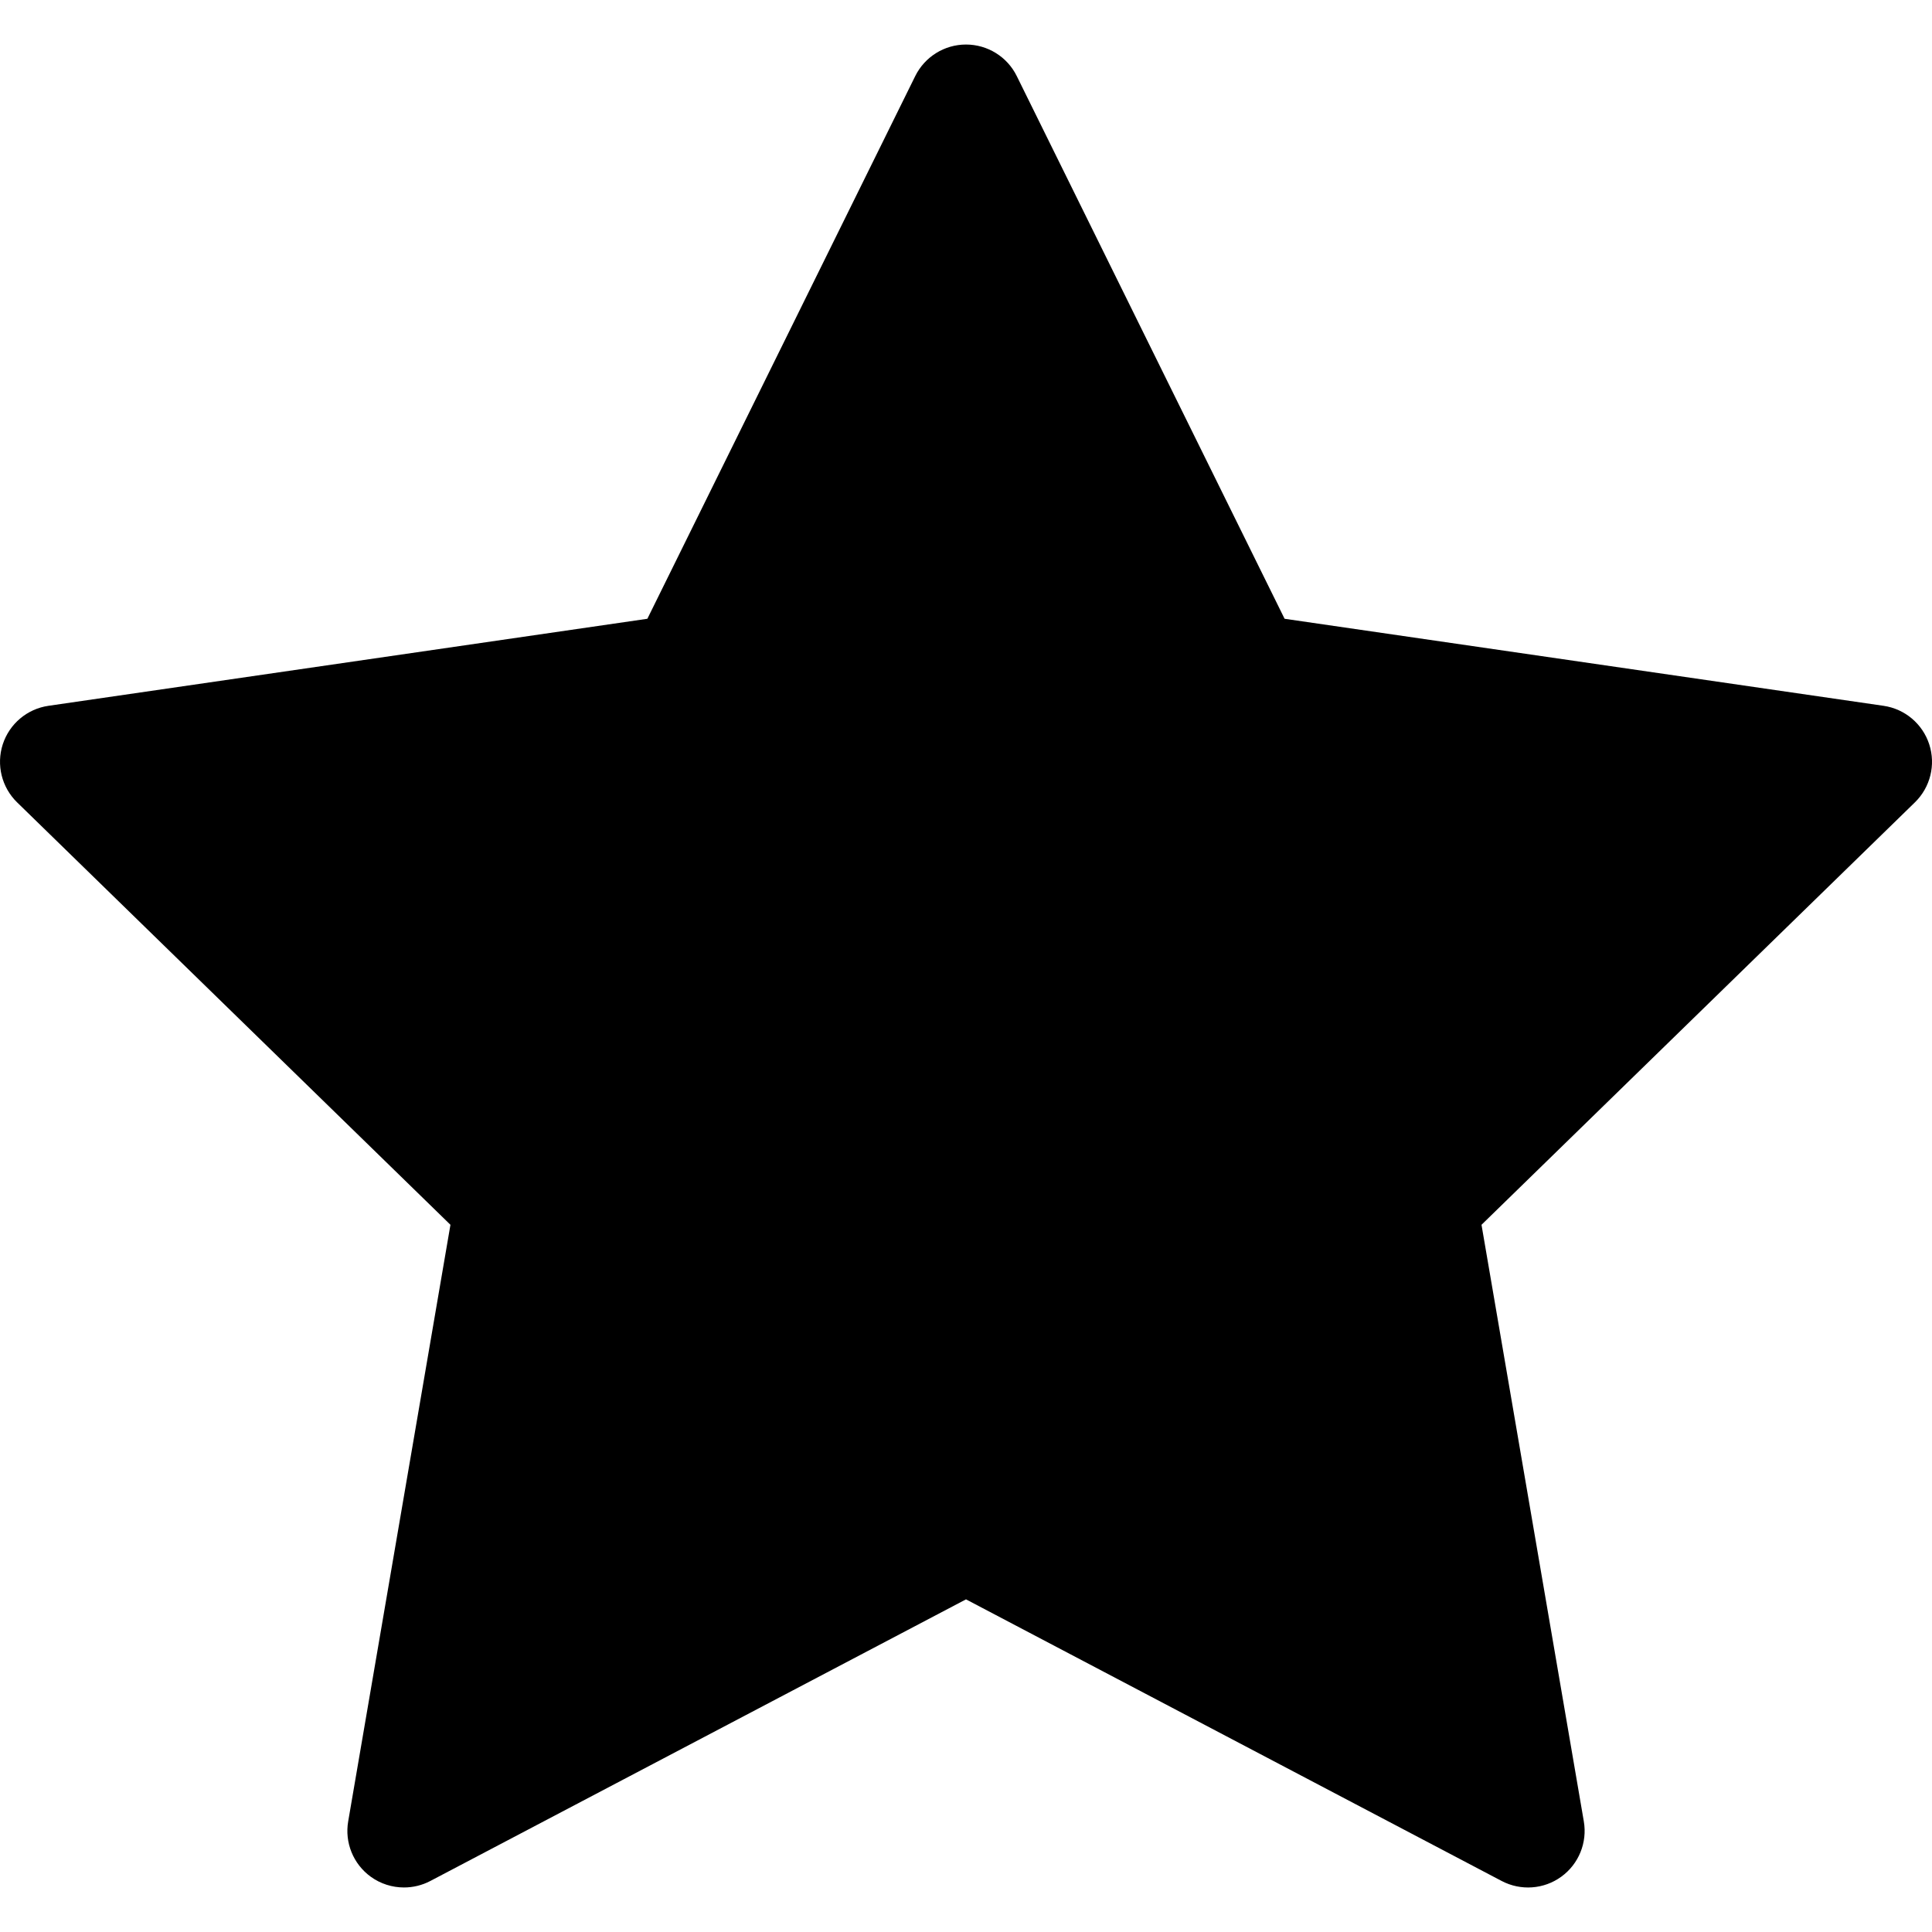 <svg width="40" height="40" viewBox="0 0 40 40" fill="none" xmlns="http://www.w3.org/2000/svg">
<g clip-path="url(#clip0)">
<path d="M39.943 15.411C39.805 14.986 39.438 14.677 38.997 14.613L26.596 12.811L21.051 1.575C20.854 1.175 20.446 0.922 20 0.922C19.554 0.922 19.147 1.175 18.949 1.575L13.403 12.811L1.003 14.613C0.562 14.677 0.195 14.986 0.057 15.411C-0.08 15.835 0.035 16.301 0.354 16.612L9.326 25.358L7.209 37.709C7.133 38.148 7.314 38.593 7.675 38.855C7.879 39.003 8.121 39.078 8.364 39.078C8.55 39.078 8.737 39.034 8.909 38.944L20 33.113L31.091 38.944C31.486 39.151 31.964 39.117 32.325 38.855C32.686 38.593 32.867 38.148 32.791 37.708L30.673 25.358L39.646 16.612C39.965 16.301 40.081 15.835 39.943 15.411Z" fill="black"/>
</g>
<defs>
<clipPath id="clip0">
<rect width="40" height="40" fill="white"/>
</clipPath>
</defs>
</svg>
